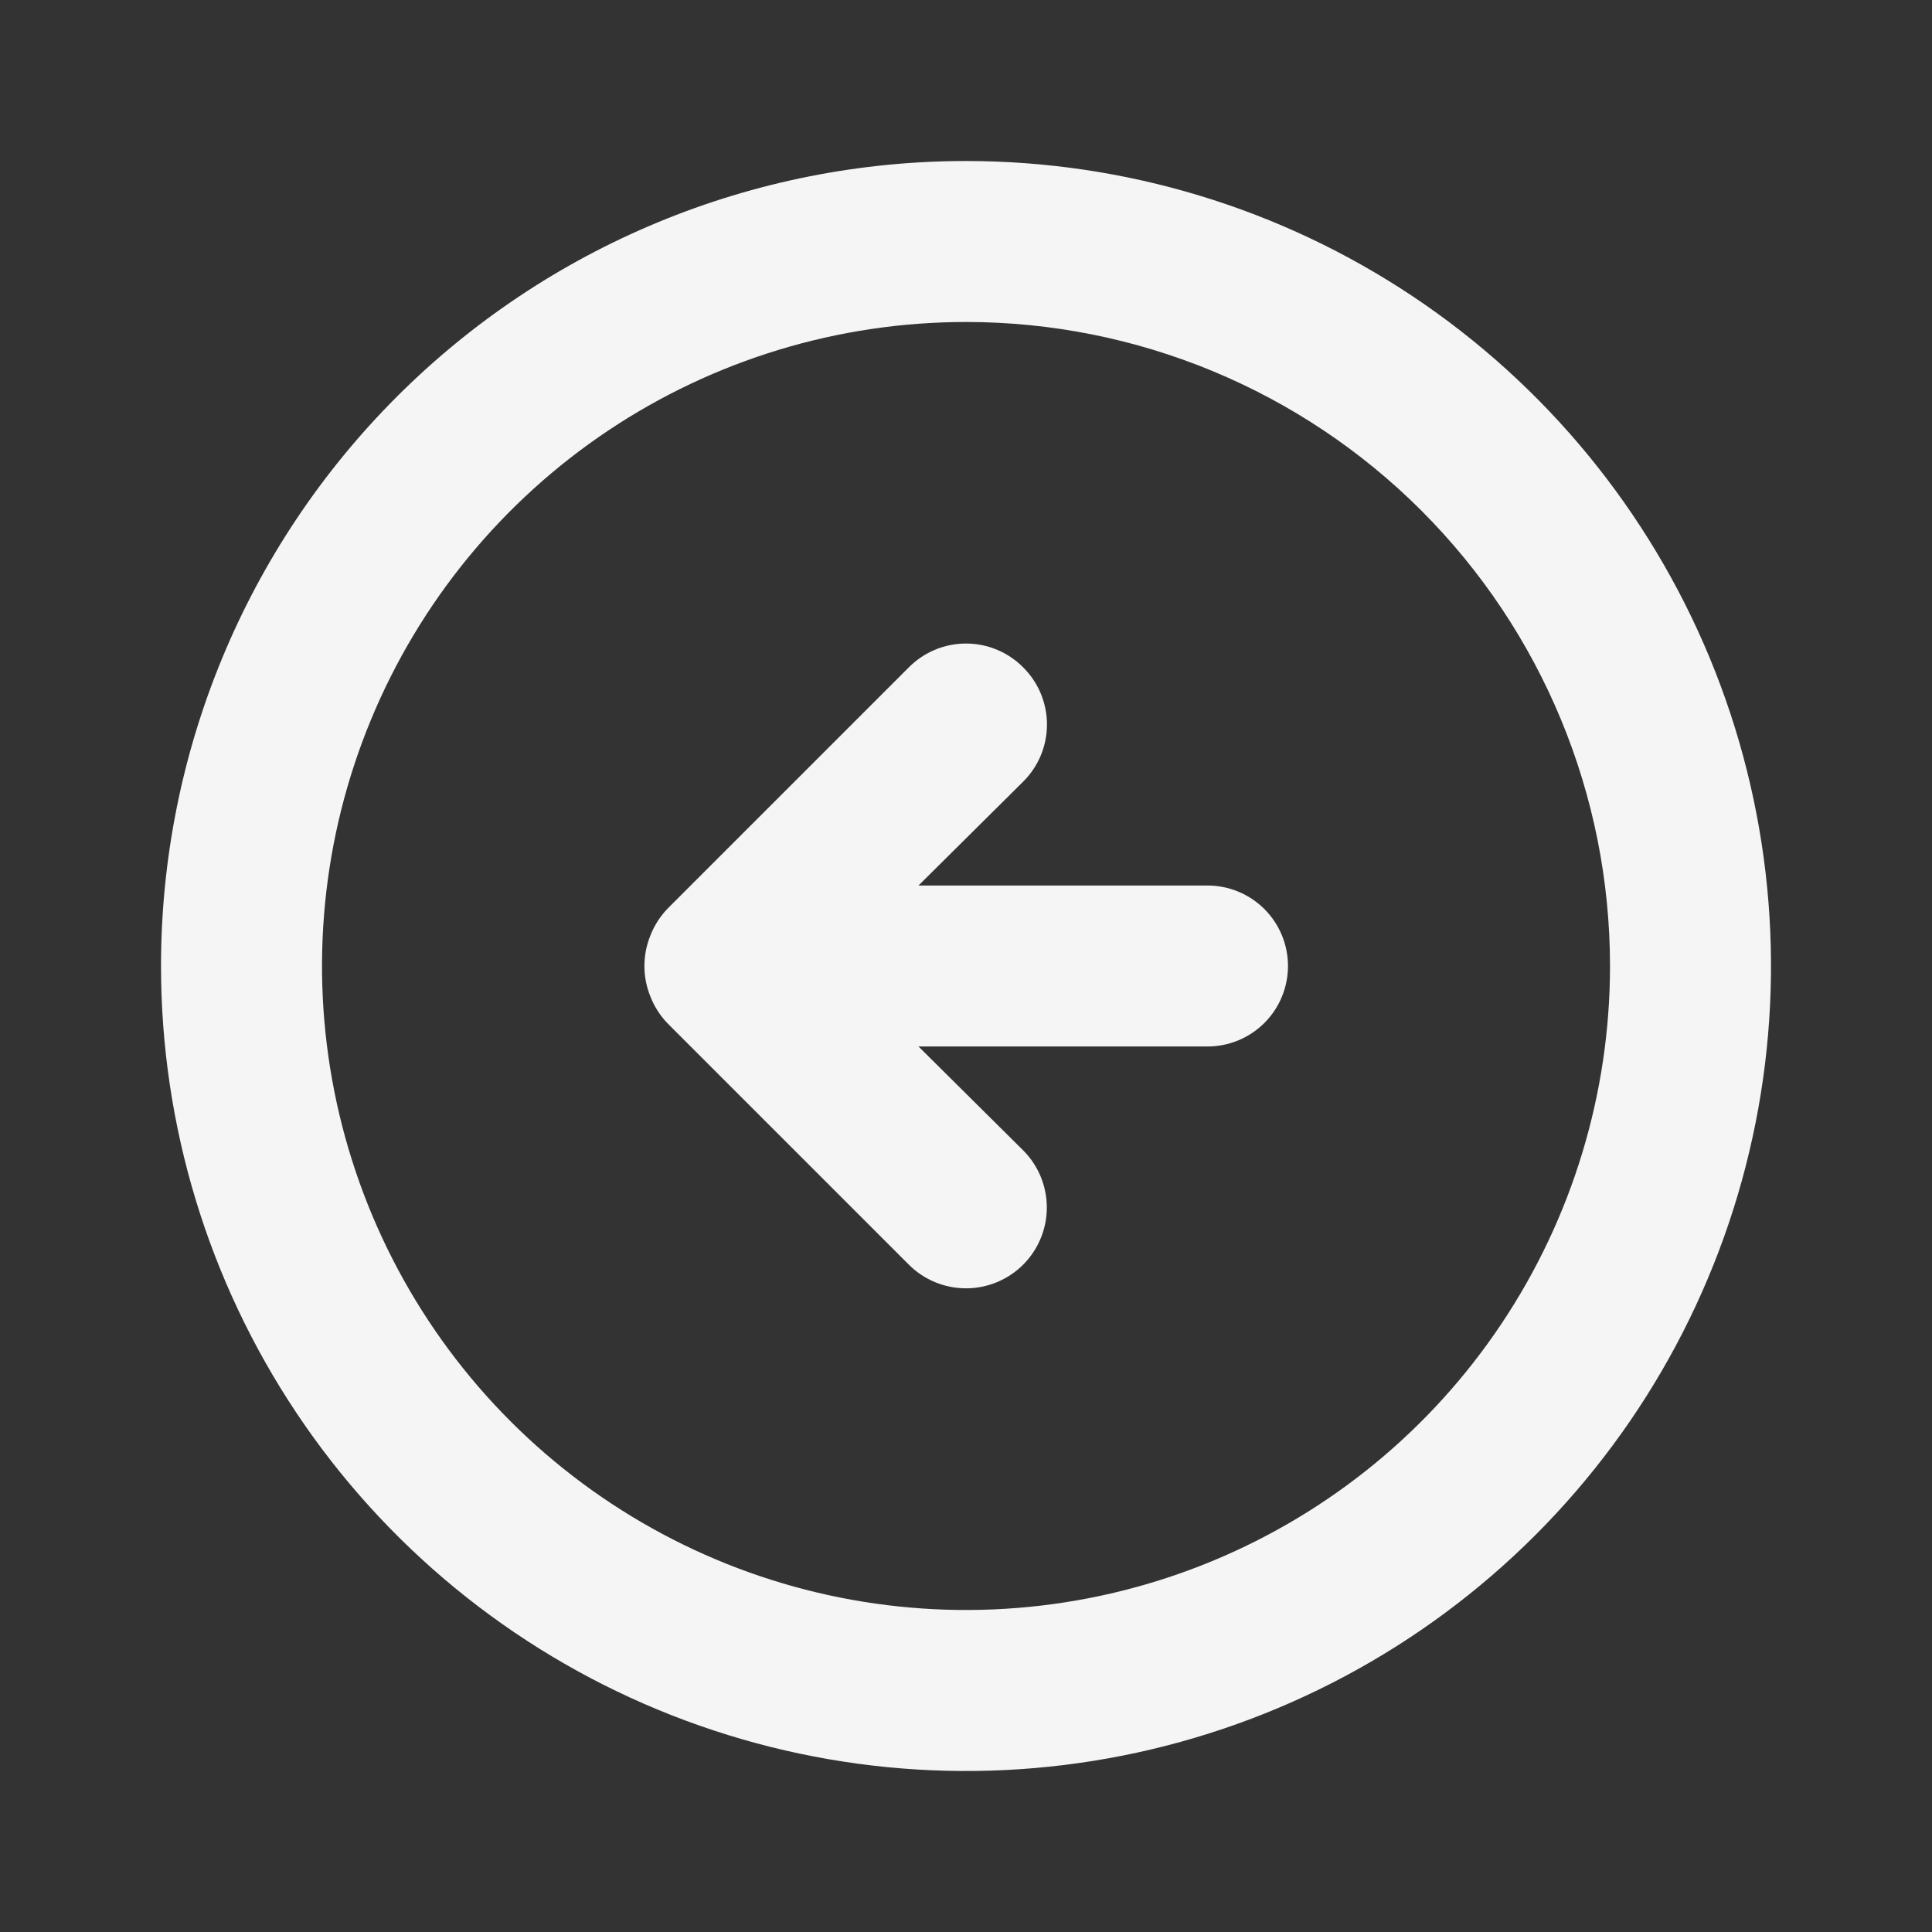 <svg width="65" height="65" viewBox="0 0 65 65" fill="none" xmlns="http://www.w3.org/2000/svg">
<rect x="0" y="0" width="65" height="65" fill="#333333" stroke="none"/>
<path d="M22.452 30.577C22.206 30.835 22.012 31.139 21.883 31.471C21.613 32.13 21.613 32.87 21.883 33.529C22.012 33.862 22.206 34.165 22.452 34.423L30.577 42.548C31.087 43.058 31.779 43.344 32.5 43.344C33.221 43.344 33.913 43.058 34.423 42.548C34.933 42.038 35.219 41.346 35.219 40.625C35.219 39.904 34.933 39.212 34.423 38.702L30.902 35.208H40.625C41.343 35.208 42.032 34.923 42.54 34.415C43.048 33.907 43.333 33.218 43.333 32.5C43.333 31.782 43.048 31.093 42.54 30.585C42.032 30.077 41.343 29.792 40.625 29.792H30.902L34.423 26.298C34.677 26.046 34.878 25.747 35.016 25.417C35.153 25.087 35.224 24.733 35.224 24.375C35.224 24.017 35.153 23.664 35.016 23.334C34.878 23.003 34.677 22.704 34.423 22.452C34.171 22.198 33.872 21.997 33.542 21.859C33.212 21.722 32.858 21.651 32.5 21.651C32.142 21.651 31.789 21.722 31.459 21.859C31.128 21.997 30.829 22.198 30.577 22.452L22.452 30.577ZM5.417 32.5C5.417 37.857 7.005 43.093 9.981 47.547C12.957 52.001 17.187 55.472 22.136 57.522C27.085 59.572 32.53 60.108 37.784 59.063C43.037 58.018 47.863 55.439 51.651 51.651C55.439 47.863 58.018 43.037 59.063 37.784C60.108 32.53 59.572 27.085 57.522 22.136C55.472 17.187 52.001 12.957 47.547 9.981C43.093 7.005 37.857 5.417 32.5 5.417C28.943 5.417 25.422 6.117 22.136 7.478C18.85 8.839 15.864 10.834 13.349 13.349C8.27 18.428 5.417 25.317 5.417 32.5ZM54.167 32.5C54.167 36.785 52.896 40.974 50.515 44.537C48.135 48.1 44.751 50.878 40.792 52.517C36.833 54.157 32.476 54.586 28.273 53.75C24.07 52.914 20.21 50.851 17.179 47.821C14.149 44.791 12.086 40.93 11.25 36.727C10.414 32.524 10.843 28.168 12.483 24.209C14.123 20.25 16.9 16.866 20.463 14.485C24.026 12.104 28.215 10.833 32.5 10.833C38.246 10.833 43.757 13.116 47.821 17.179C51.884 21.243 54.167 26.754 54.167 32.5Z" fill="#F5F5F5"/>
</svg>
